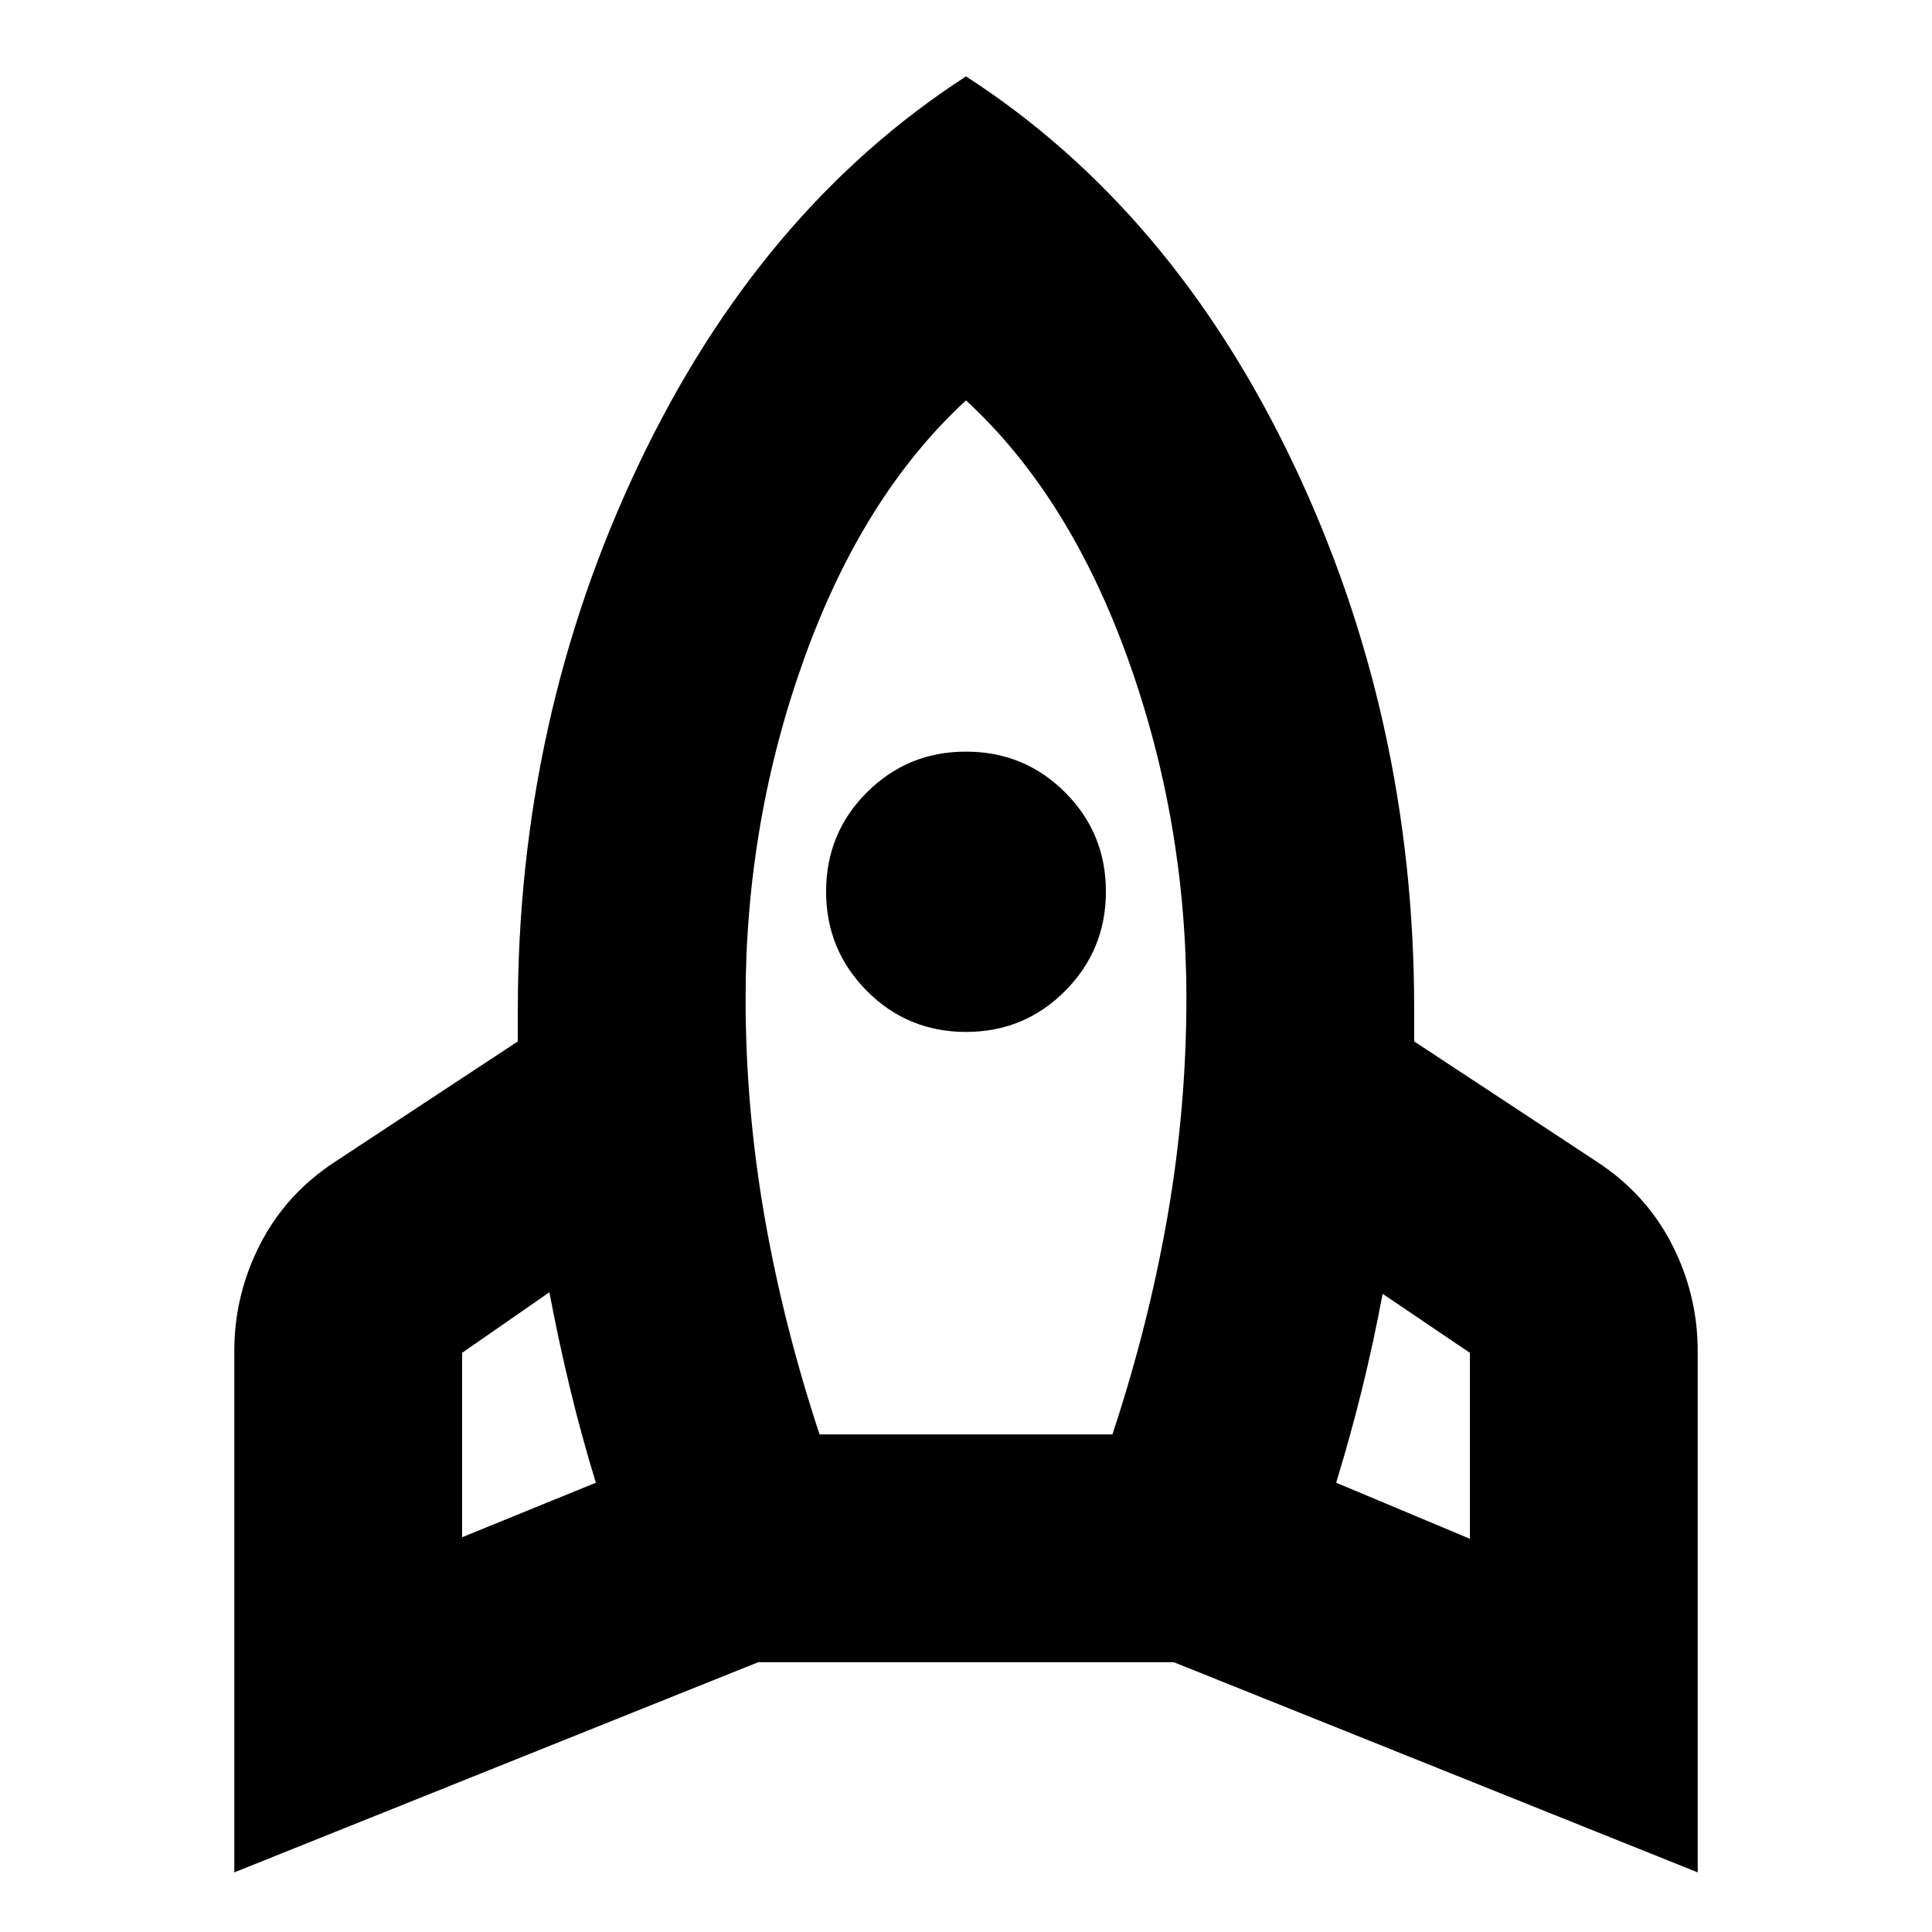 <svg xmlns="http://www.w3.org/2000/svg" height="24" viewBox="0 -960 960 960" width="24"><path d="m229.61-196.15 66.46-27.09q-7.29-23.85-12.93-47.31-5.64-23.47-10.16-47.32l-43.37 30.09v91.63Zm177.63-51.09h145.52q18-54.48 27.38-108.42 9.38-53.95 9.38-108.19 0-88-29.16-169.02Q531.2-713.89 480-761.04q-51.2 47.15-80.36 128.17-29.16 81.02-29.16 169.02 0 54.24 9.38 108.19 9.38 53.94 27.38 108.42Zm72.76-200q-29 0-49.26-20.38Q410.48-488 410.48-517q0-29 20.26-49.26Q451-586.52 480-586.52q29 0 49.26 20.26Q549.52-546 549.52-517q0 29-20.26 49.38Q509-447.24 480-447.24Zm250.39 251.85v-92.39l-43.37-29.33q-4.52 24.09-10.16 47.06-5.64 22.96-12.93 46.81l66.46 27.85ZM480-922.04q102.7 66.32 162.7 192.56 60 126.24 60 270.76v16.2l90.76 59.76q24.43 15.96 37.27 41.01 12.84 25.05 12.84 52.97v259.15L583.22-134.07H376.78L116.43-29.63v-259.15q0-27.92 12.84-52.97 12.84-25.05 37.27-41.01l90.76-59.76V-458q0-145 60.12-271.36Q377.54-855.72 480-922.04Z"/></svg>